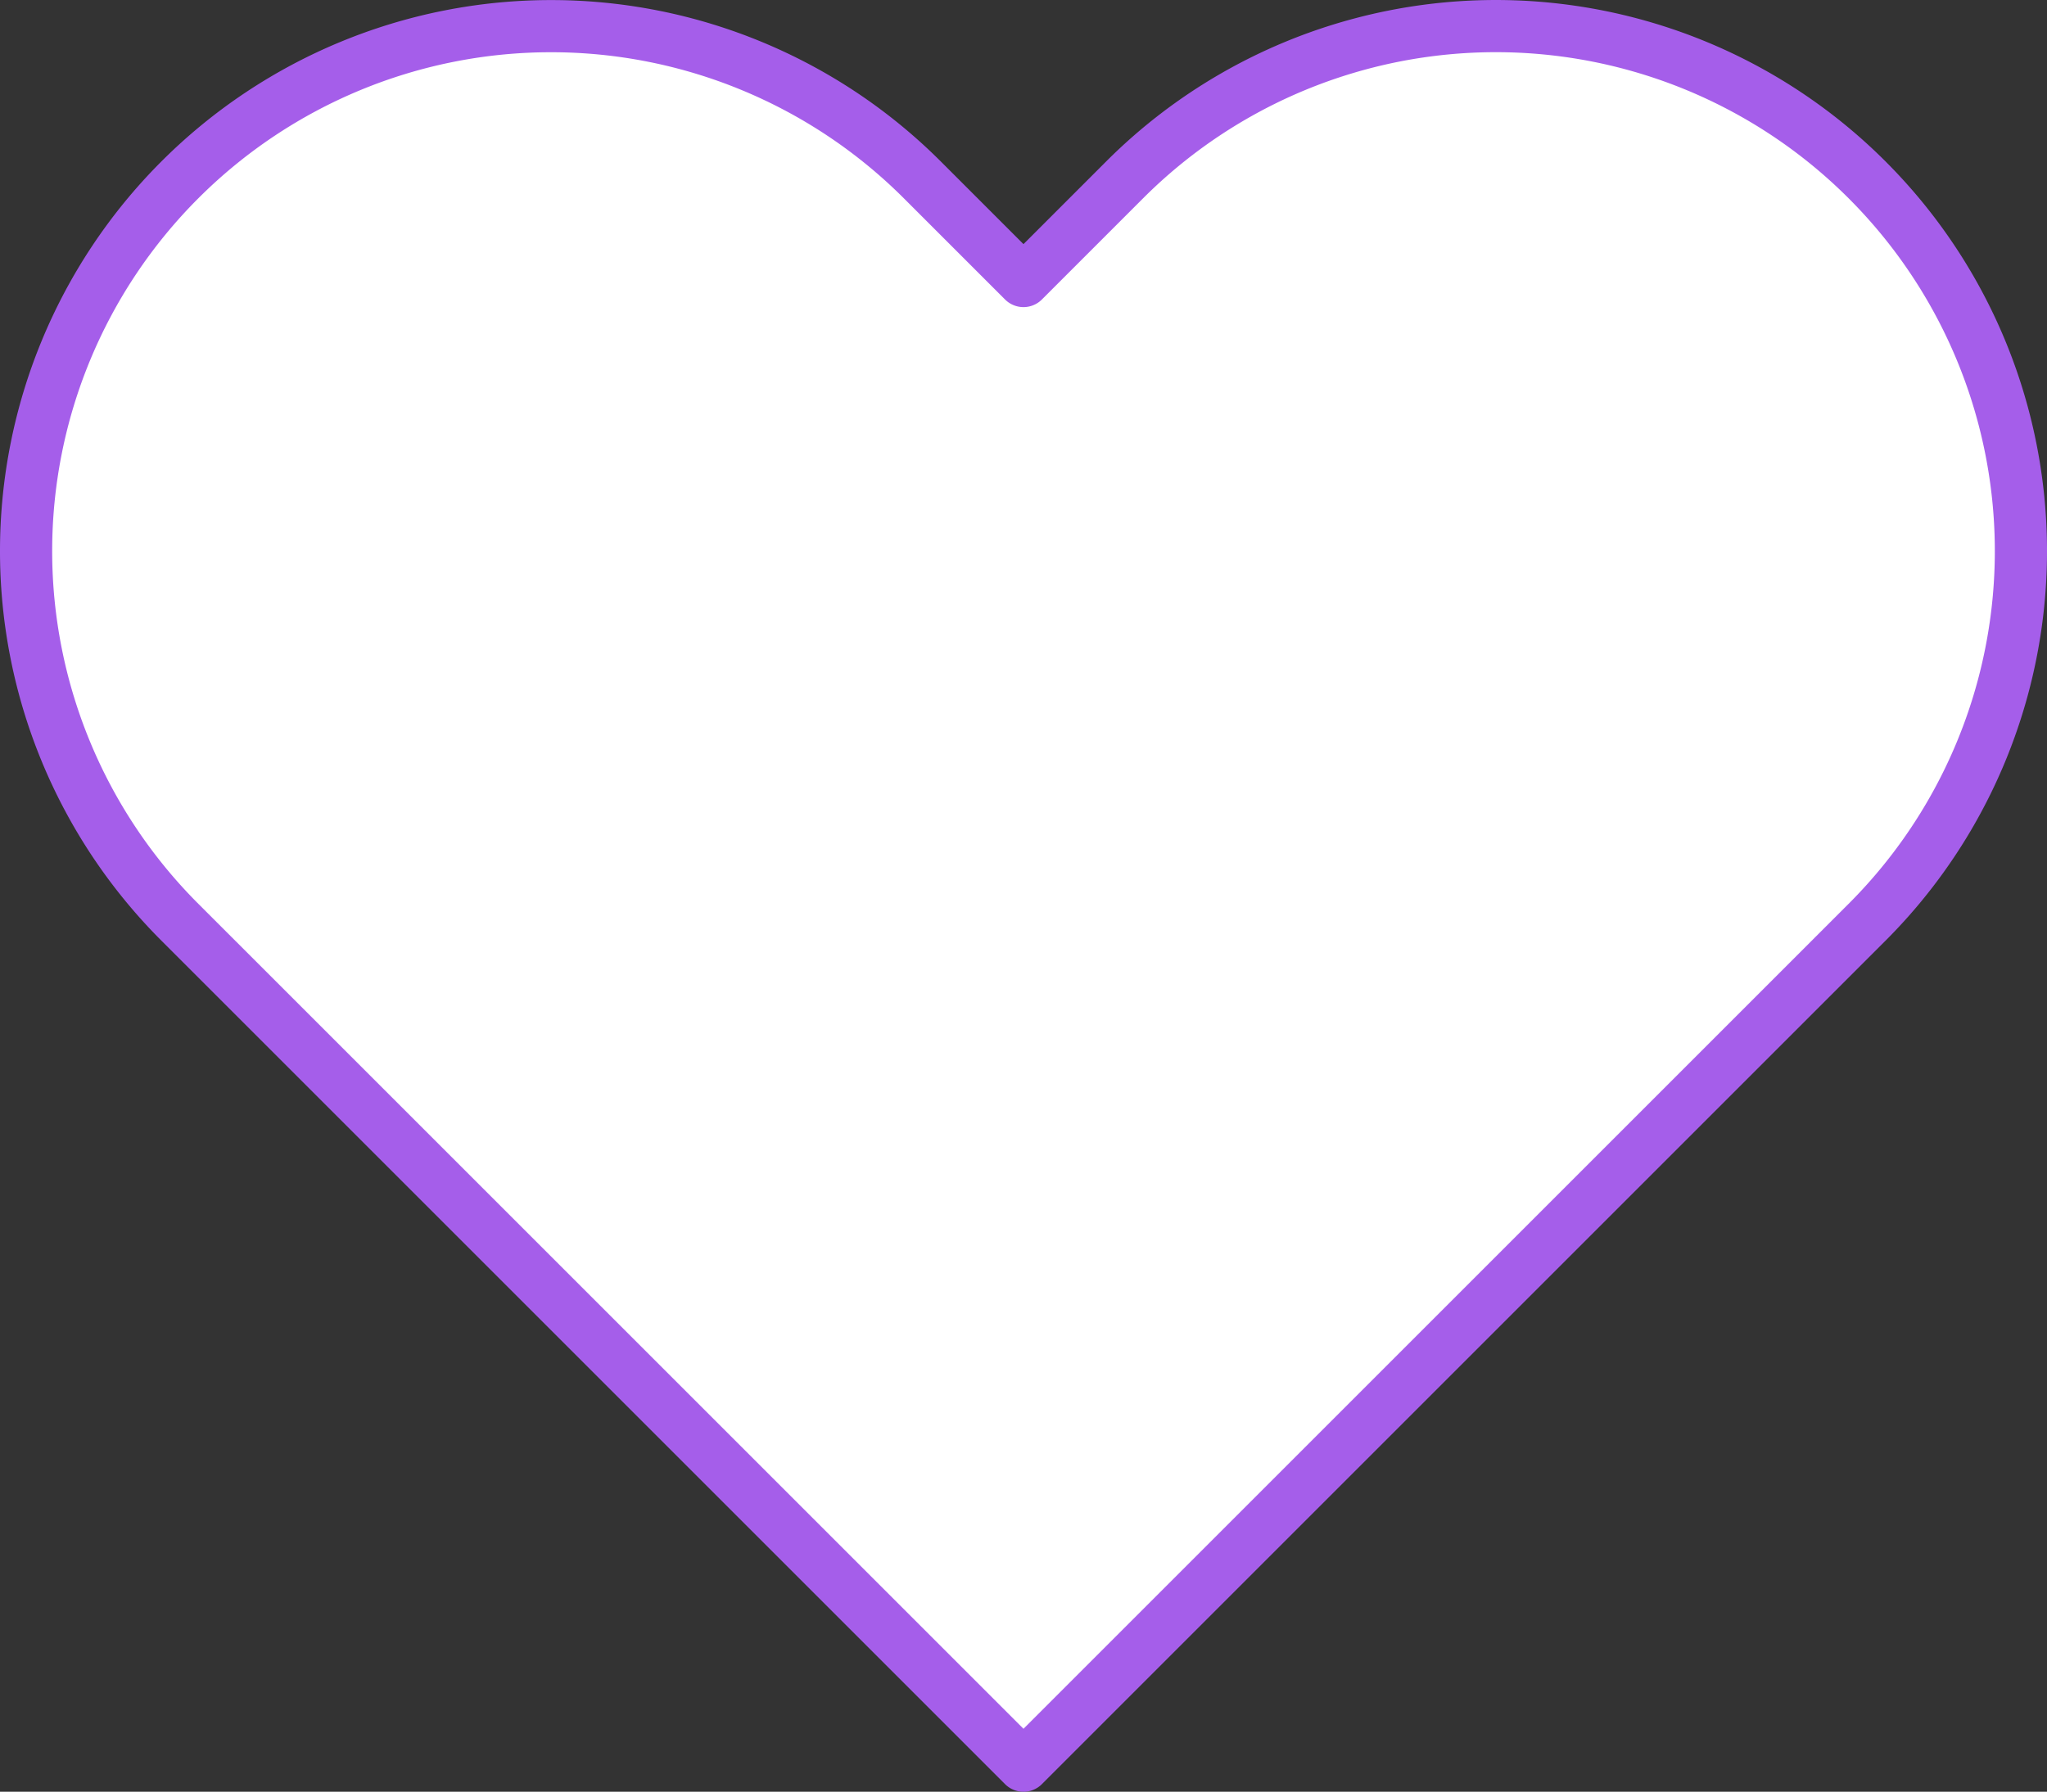 <svg xmlns="http://www.w3.org/2000/svg" width="117.697" height="103.04" viewBox="0 0 117.697 103.04">
  <rect x="0" y="0" width="117.697" height="103.04" fill="#333333" stroke="none"/>
  <g id="Icon_feather-heart" data-name="Icon feather-heart" transform="translate(1.5 1.5)">
    <path id="Icon_feather-heart-2" data-name="Icon feather-heart" d="M108.176,13.342a30.179,30.179,0,0,0-42.69,0L59.67,19.158l-5.816-5.816a30.186,30.186,0,1,0-42.69,42.69l5.816,5.816,42.69,42.69,42.69-42.69,5.816-5.816a30.179,30.179,0,0,0,0-42.69Z" transform="translate(-2.323 -4.497)" fill="#fff" stroke="#a55eea" stroke-linecap="round" stroke-linejoin="round" stroke-width="3"/>
  </g>
</svg>
